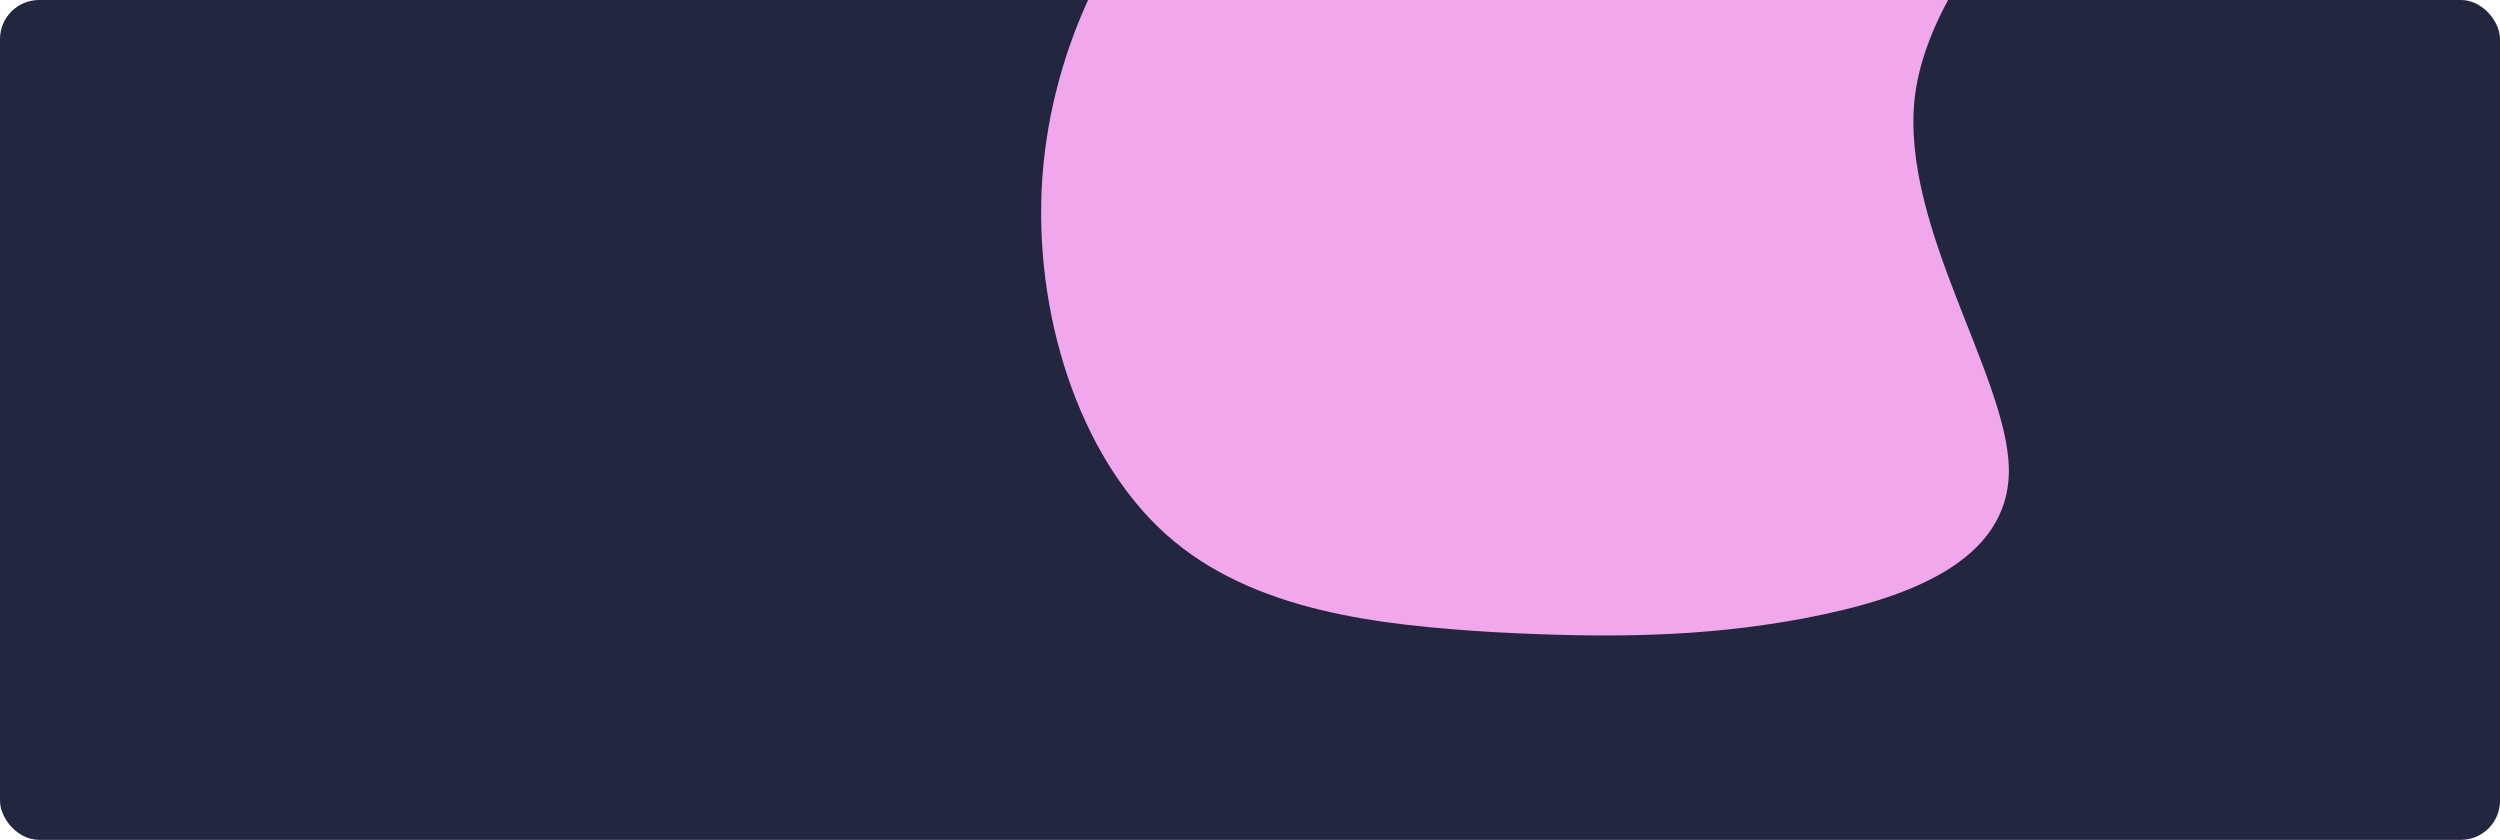 <svg width="384" height="129" viewBox="0 0 384 129" fill="none" xmlns="http://www.w3.org/2000/svg">
    <rect width="384" height="129" rx="6" fill="#22263F"/>
    <g filter="url(#filter0_f_0_1)">
        <path d="M302.62 -72.72C316.535 -70.325 327.307 -53.822 322.258 -37.319C317.208 -20.817 296.336 -4.581 294.092 15.116C291.96 34.813 308.343 57.703 308.568 72.076C308.68 86.45 292.521 92.039 277.148 94.967C261.662 97.895 246.85 98.028 229.457 97.097C212.176 96.032 192.426 94.036 179.073 82.058C165.607 69.947 158.65 47.855 160.109 27.227C161.568 6.732 171.442 -12.3 184.01 -23.612C196.578 -34.924 211.727 -38.517 223.958 -41.844C236.078 -45.172 245.167 -48.099 258.296 -55.552C271.425 -63.005 288.594 -74.983 302.62 -72.72Z" fill="#F0A7EB"/>
    </g>
    <defs>
        <filter id="filter0_f_0_1" x="9.918" y="-223" width="463.605" height="470.609" filterUnits="userSpaceOnUse" color-interpolation-filters="sRGB">
            <feFlood flood-opacity="0" result="BackgroundImageFix"/>
            <feBlend mode="normal" in="SourceGraphic" in2="BackgroundImageFix" result="shape"/>
            <feGaussianBlur stdDeviation="75" result="effect1_foregroundBlur_0_1"/>
        </filter>
    </defs>
</svg>
